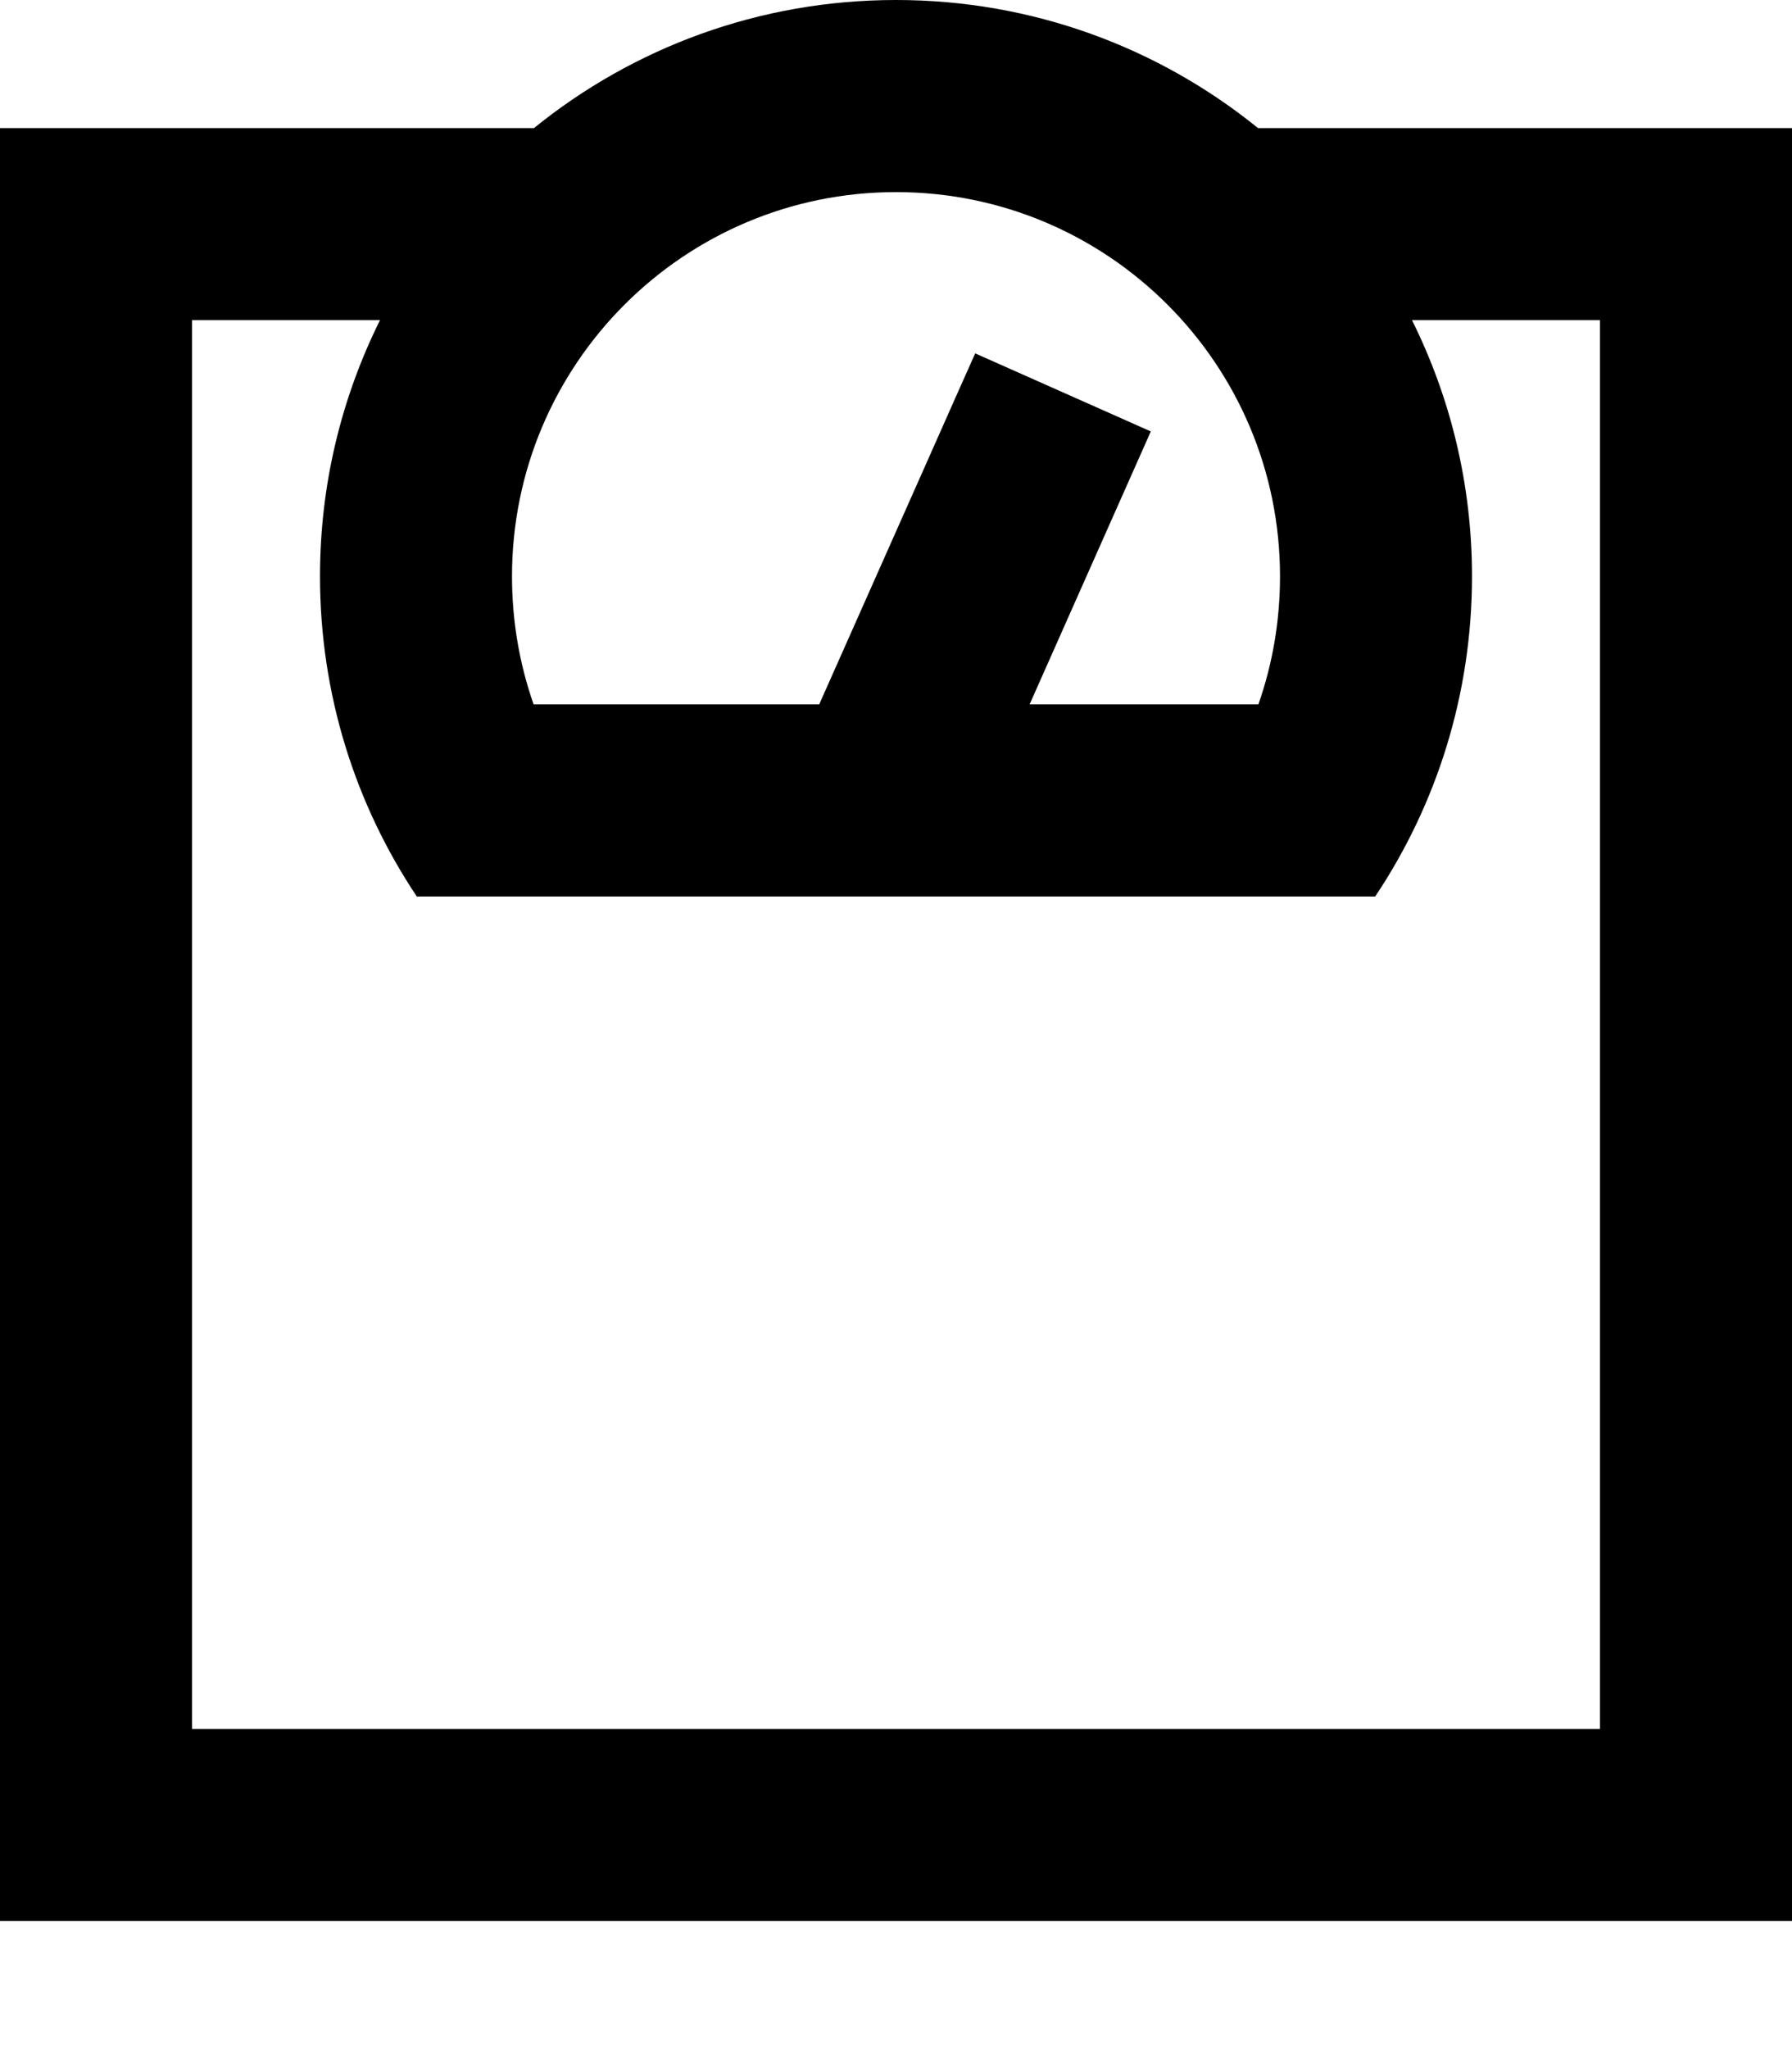 <svg xmlns="http://www.w3.org/2000/svg" viewBox="0 0 448 512"><!--! Font Awesome Pro 7.1.0 by @fontawesome - https://fontawesome.com License - https://fontawesome.com/license (Commercial License) Copyright 2025 Fonticons, Inc. --><path fill="currentColor" d="M314.6 176l-57.2 0 30.3-68.2-43.9-19.5c-3.3 7.3-16.2 36.5-39 87.7l-71.4 0c-3.5-10-5.4-20.7-5.4-32 0-53 43-96 96-96s96 43 96 96c0 11.3-1.9 22-5.4 32zm29.2 48c15.3-22.9 24.2-50.4 24.2-80 0-23-5.4-44.7-15-64l47 0 0 352-352 0 0-352 47 0c-9.6 19.3-15 41-15 64 0 29.6 8.9 57.1 24.2 80l239.5 0zM400 32l-85.5 0C289.8 12 258.3 0 224 0s-65.8 12-90.5 32l-133.5 0 0 448 448 0 0-448-48 0z"/></svg>